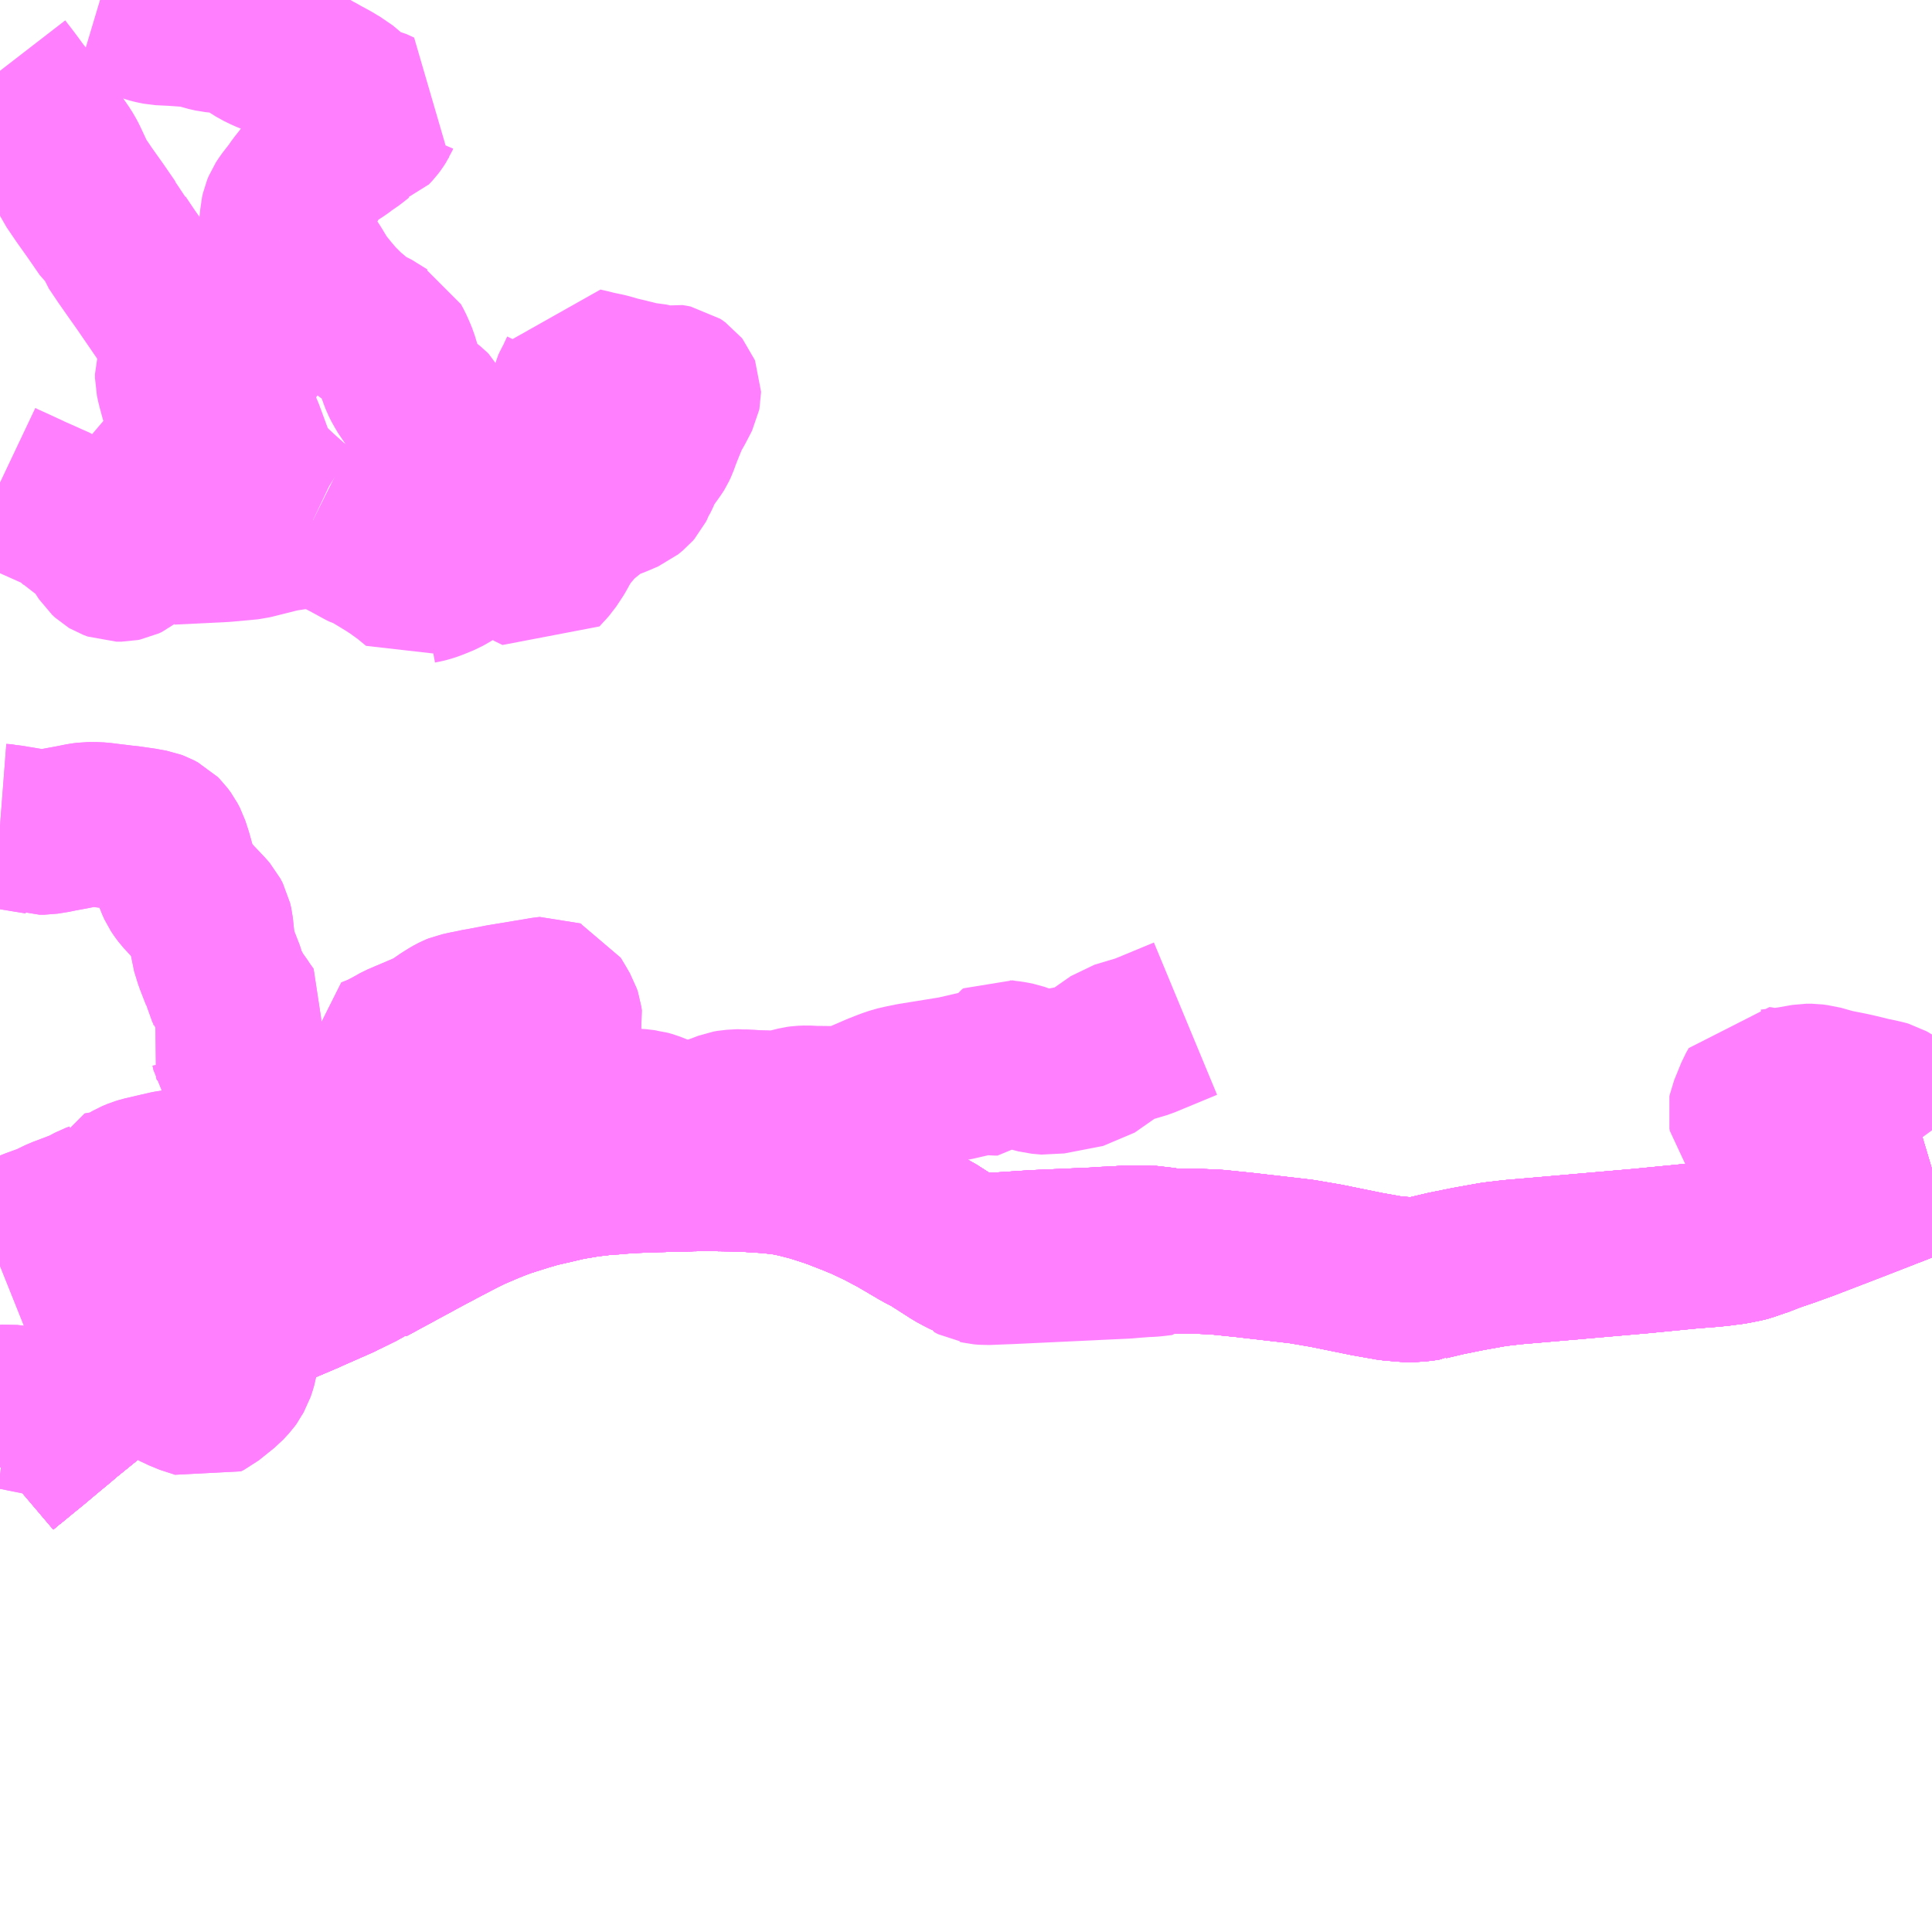 <?xml version="1.0" encoding="UTF-8"?>
<svg  xmlns="http://www.w3.org/2000/svg" xmlns:xlink="http://www.w3.org/1999/xlink" xmlns:go="http://purl.org/svgmap/profile" property="N07_001,N07_002,N07_003,N07_004,N07_005,N07_006,N07_007" viewBox="13623.047 -3489.258 8.789 8.789" go:dataArea="13623.046875 -3489.2578125 8.7890625 8.7890625" >
<globalCoordinateSystem srsName="http://purl.org/crs/84" transform="matrix(100.0,0.0,0.0,-100.0,0.0,0.0)" />
<defs>
 <g id="p0" >
  <circle cx="0.0" cy="0.0" r="3" stroke="green" stroke-width="0.75" vector-effect="non-scaling-stroke" />
 </g>
</defs>
<g fill="none" fill-rule="evenodd" stroke="#FF00FF" stroke-width="0.75" opacity="0.5" vector-effect="non-scaling-stroke" stroke-linejoin="bevel" >
<path content="1,三重交通（株）,上野～名古屋,9.0,10.0,10.0," xlink:title="1" d="M13631.836,-3483.939L13631.836,-3483.939L13631.826,-3483.936L13631.813,-3483.932L13631.748,-3483.906L13631.697,-3483.886L13631.657,-3483.87L13631.627,-3483.859L13631.618,-3483.855L13631.474,-3483.799L13631.258,-3483.716L13631.222,-3483.703L13631.175,-3483.686L13631.122,-3483.668L13631.097,-3483.659L13631.046,-3483.639L13631.038,-3483.637L13630.995,-3483.622L13630.98,-3483.618L13630.945,-3483.611L13630.929,-3483.608L13630.869,-3483.6L13630.83,-3483.596L13630.777,-3483.592L13630.745,-3483.589L13630.739,-3483.589L13630.514,-3483.567L13630.319,-3483.55L13630.078,-3483.529L13629.926,-3483.516L13629.842,-3483.506L13629.725,-3483.485L13629.626,-3483.465L13629.541,-3483.445L13629.539,-3483.444L13629.505,-3483.439L13629.474,-3483.437L13629.457,-3483.436L13629.432,-3483.438L13629.373,-3483.443L13629.266,-3483.462L13629.079,-3483.5L13628.968,-3483.519L13628.908,-3483.526L13628.708,-3483.549L13628.581,-3483.562L13628.491,-3483.566L13628.449,-3483.566L13628.345,-3483.566L13628.324,-3483.575L13628.307,-3483.579L13628.294,-3483.579L13628.241,-3483.58L13628.164,-3483.58L13628.121,-3483.577L13628.073,-3483.575L13628.043,-3483.573L13628.029,-3483.572L13627.754,-3483.56L13627.603,-3483.55L13627.547,-3483.547L13627.524,-3483.546L13627.511,-3483.546L13627.495,-3483.546L13627.468,-3483.541L13627.448,-3483.547L13627.426,-3483.558L13627.393,-3483.576L13627.381,-3483.584L13627.287,-3483.644L13627.257,-3483.659L13627.232,-3483.673L13627.135,-3483.73L13627.058,-3483.771L13626.984,-3483.806L13626.955,-3483.818L13626.926,-3483.83L13626.882,-3483.847L13626.862,-3483.855L13626.823,-3483.869L13626.745,-3483.894L13626.671,-3483.913L13626.616,-3483.924L13626.54,-3483.932L13626.489,-3483.935L13626.433,-3483.939L13626.326,-3483.941L13626.234,-3483.942L13626.209,-3483.941L13626.196,-3483.941L13626.174,-3483.94L13626.129,-3483.939L13626.112,-3483.939L13626.053,-3483.937L13626.045,-3483.937L13625.933,-3483.933L13625.87,-3483.929L13625.856,-3483.928L13625.825,-3483.925L13625.812,-3483.925L13625.794,-3483.924L13625.751,-3483.918L13625.721,-3483.916L13625.692,-3483.91L13625.631,-3483.9L13625.55,-3483.881L13625.545,-3483.88L13625.489,-3483.867L13625.431,-3483.85L13625.339,-3483.821L13625.294,-3483.804L13625.25,-3483.786L13625.187,-3483.759L13625.142,-3483.737L13625.033,-3483.68L13625.024,-3483.675L13624.993,-3483.659L13624.718,-3483.51L13624.712,-3483.512L13624.684,-3483.495L13624.605,-3483.456L13624.6,-3483.453L13624.541,-3483.427L13624.466,-3483.394L13624.428,-3483.377L13624.317,-3483.33L13624.159,-3483.262L13624.1,-3483.237L13623.981,-3483.188L13623.866,-3483.142L13623.835,-3483.129L13623.757,-3483.095L13623.682,-3483.06L13623.661,-3483.05L13623.583,-3483.011L13623.562,-3482.999L13623.535,-3482.983L13623.491,-3482.951L13623.444,-3482.914L13623.426,-3482.899L13623.336,-3482.826L13623.307,-3482.801L13623.255,-3482.758L13623.186,-3482.7L13623.149,-3482.67L13623.087,-3482.619L13623.08,-3482.614L13623.047,-3482.586"/>
<path content="1,三重交通（株）,伊賀・四日市～横浜・品川,1.0,1.0,1.0," xlink:title="1" d="M13631.836,-3483.939L13631.836,-3483.939L13631.826,-3483.936L13631.813,-3483.932L13631.748,-3483.906L13631.697,-3483.886L13631.657,-3483.87L13631.627,-3483.859L13631.618,-3483.855L13631.474,-3483.799L13631.258,-3483.716L13631.222,-3483.703L13631.175,-3483.686L13631.122,-3483.668L13631.097,-3483.659L13631.046,-3483.639L13631.038,-3483.637L13630.995,-3483.622L13630.98,-3483.618L13630.945,-3483.611L13630.929,-3483.608L13630.869,-3483.6L13630.83,-3483.596L13630.777,-3483.592L13630.745,-3483.589L13630.739,-3483.589L13630.514,-3483.567L13630.319,-3483.55L13630.078,-3483.529L13629.926,-3483.516L13629.842,-3483.506L13629.725,-3483.485L13629.626,-3483.465L13629.541,-3483.445L13629.539,-3483.444L13629.505,-3483.439L13629.474,-3483.437L13629.457,-3483.436L13629.432,-3483.438L13629.373,-3483.443L13629.266,-3483.462L13629.079,-3483.5L13628.968,-3483.519L13628.908,-3483.526L13628.708,-3483.549L13628.581,-3483.562L13628.491,-3483.566L13628.449,-3483.566L13628.345,-3483.566L13628.324,-3483.575L13628.307,-3483.579L13628.294,-3483.579L13628.241,-3483.58L13628.164,-3483.58L13628.121,-3483.577L13628.073,-3483.575L13628.043,-3483.573L13628.029,-3483.572L13627.754,-3483.56L13627.603,-3483.55L13627.547,-3483.547L13627.524,-3483.546L13627.511,-3483.546L13627.495,-3483.546L13627.468,-3483.541L13627.448,-3483.547L13627.426,-3483.558L13627.393,-3483.576L13627.381,-3483.584L13627.287,-3483.644L13627.257,-3483.659L13627.232,-3483.673L13627.135,-3483.73L13627.058,-3483.771L13626.984,-3483.806L13626.955,-3483.818L13626.926,-3483.83L13626.882,-3483.847L13626.862,-3483.855L13626.823,-3483.869L13626.745,-3483.894L13626.671,-3483.913L13626.616,-3483.924L13626.54,-3483.932L13626.489,-3483.935L13626.433,-3483.939L13626.326,-3483.941L13626.234,-3483.942L13626.209,-3483.941L13626.196,-3483.941L13626.174,-3483.94L13626.129,-3483.939L13626.112,-3483.939L13626.053,-3483.937L13626.045,-3483.937L13625.933,-3483.933L13625.87,-3483.929L13625.856,-3483.928L13625.825,-3483.925L13625.812,-3483.925L13625.794,-3483.924L13625.751,-3483.918L13625.721,-3483.916L13625.692,-3483.91L13625.631,-3483.9L13625.55,-3483.881L13625.545,-3483.88L13625.489,-3483.867L13625.431,-3483.85L13625.339,-3483.821L13625.294,-3483.804L13625.25,-3483.786L13625.187,-3483.759L13625.142,-3483.737L13625.033,-3483.68L13625.024,-3483.675L13624.993,-3483.659L13624.718,-3483.51L13624.712,-3483.512L13624.684,-3483.495L13624.605,-3483.456L13624.6,-3483.453L13624.541,-3483.427L13624.466,-3483.394L13624.428,-3483.377L13624.317,-3483.33L13624.159,-3483.262L13624.1,-3483.237L13623.981,-3483.188L13623.866,-3483.142L13623.835,-3483.129L13623.757,-3483.095L13623.682,-3483.06L13623.661,-3483.05L13623.583,-3483.011L13623.562,-3482.999L13623.535,-3482.983L13623.491,-3482.951L13623.444,-3482.914L13623.426,-3482.899L13623.336,-3482.826L13623.307,-3482.801L13623.255,-3482.758L13623.186,-3482.7L13623.149,-3482.67L13623.087,-3482.619L13623.08,-3482.614L13623.047,-3482.586"/>
<path content="1,京成バス（株）,奈良～上野・東京ディズニーリゾート,0.5,0.5,0.5," xlink:title="1" d="M13623.047,-3482.586L13623.08,-3482.614L13623.087,-3482.619L13623.149,-3482.67L13623.186,-3482.7L13623.255,-3482.758L13623.307,-3482.801L13623.336,-3482.826L13623.426,-3482.899L13623.444,-3482.914L13623.491,-3482.951L13623.535,-3482.983L13623.562,-3482.999L13623.583,-3483.011L13623.661,-3483.05L13623.682,-3483.06L13623.757,-3483.095L13623.835,-3483.129L13623.866,-3483.142L13623.981,-3483.188L13624.1,-3483.237L13624.159,-3483.262L13624.317,-3483.33L13624.428,-3483.377L13624.466,-3483.394L13624.541,-3483.427L13624.6,-3483.453L13624.605,-3483.456L13624.684,-3483.495L13624.712,-3483.512L13624.718,-3483.51L13624.993,-3483.659L13625.012,-3483.724L13625.142,-3483.737L13625.187,-3483.759L13625.25,-3483.786L13625.294,-3483.804L13625.339,-3483.821L13625.431,-3483.85L13625.489,-3483.867L13625.545,-3483.88L13625.55,-3483.881L13625.631,-3483.9L13625.692,-3483.91L13625.721,-3483.916L13625.751,-3483.918L13625.794,-3483.924L13625.812,-3483.925L13625.825,-3483.925L13625.856,-3483.928L13625.87,-3483.929L13625.933,-3483.933L13626.045,-3483.937L13626.053,-3483.937L13626.112,-3483.939L13626.129,-3483.939L13626.174,-3483.94L13626.196,-3483.941L13626.209,-3483.941L13626.234,-3483.942L13626.326,-3483.941L13626.433,-3483.939L13626.489,-3483.935L13626.54,-3483.932L13626.616,-3483.924L13626.671,-3483.913L13626.745,-3483.894L13626.823,-3483.869L13626.862,-3483.855L13626.882,-3483.847L13626.926,-3483.83L13626.955,-3483.818L13626.984,-3483.806L13627.058,-3483.771L13627.135,-3483.73L13627.232,-3483.673L13627.257,-3483.659L13627.287,-3483.644L13627.381,-3483.584L13627.393,-3483.576L13627.426,-3483.558L13627.448,-3483.547L13627.468,-3483.541L13627.495,-3483.546L13627.511,-3483.546L13627.524,-3483.546L13627.547,-3483.547L13627.603,-3483.55L13627.754,-3483.56L13628.029,-3483.572L13628.043,-3483.573L13628.073,-3483.575L13628.121,-3483.577L13628.164,-3483.58L13628.241,-3483.58L13628.294,-3483.579L13628.307,-3483.579L13628.324,-3483.575L13628.345,-3483.566L13628.449,-3483.566L13628.491,-3483.566L13628.581,-3483.562L13628.708,-3483.549L13628.908,-3483.526L13628.968,-3483.519L13629.079,-3483.5L13629.266,-3483.462L13629.373,-3483.443L13629.432,-3483.438L13629.457,-3483.436L13629.474,-3483.437L13629.505,-3483.439L13629.539,-3483.444L13629.541,-3483.445L13629.626,-3483.465L13629.725,-3483.485L13629.842,-3483.506L13629.926,-3483.516L13630.078,-3483.529L13630.319,-3483.55L13630.514,-3483.567L13630.739,-3483.589L13630.745,-3483.589L13630.777,-3483.592L13630.83,-3483.596L13630.869,-3483.6L13630.929,-3483.608L13630.945,-3483.611L13630.98,-3483.618L13630.995,-3483.622L13631.038,-3483.637L13631.046,-3483.639L13631.097,-3483.659L13631.122,-3483.668L13631.175,-3483.686L13631.222,-3483.703L13631.258,-3483.716L13631.474,-3483.799L13631.618,-3483.855L13631.627,-3483.859L13631.657,-3483.87L13631.697,-3483.886L13631.748,-3483.906L13631.813,-3483.932L13631.826,-3483.936L13631.836,-3483.939L13631.836,-3483.939"/>
<path content="1,名鉄バス（株）,名古屋～奈良,4.0,4.0,4.0," xlink:title="1" d="M13623.047,-3482.586L13623.08,-3482.614L13623.087,-3482.619L13623.149,-3482.67L13623.186,-3482.7L13623.255,-3482.758L13623.307,-3482.801L13623.336,-3482.826L13623.426,-3482.899L13623.444,-3482.914L13623.491,-3482.951L13623.535,-3482.983L13623.562,-3482.999L13623.583,-3483.011L13623.661,-3483.05L13623.682,-3483.06L13623.757,-3483.095L13623.835,-3483.129L13623.866,-3483.142L13623.981,-3483.188L13624.1,-3483.237L13624.159,-3483.262L13624.317,-3483.33L13624.428,-3483.377L13624.466,-3483.394L13624.541,-3483.427L13624.6,-3483.453L13624.605,-3483.456L13624.684,-3483.495L13624.712,-3483.512L13624.718,-3483.51L13624.993,-3483.659L13625.024,-3483.675L13625.033,-3483.68L13625.142,-3483.737L13625.187,-3483.759L13625.25,-3483.786L13625.294,-3483.804L13625.339,-3483.821L13625.431,-3483.85L13625.489,-3483.867L13625.545,-3483.88L13625.55,-3483.881L13625.631,-3483.9L13625.692,-3483.91L13625.721,-3483.916L13625.751,-3483.918L13625.794,-3483.924L13625.812,-3483.925L13625.825,-3483.925L13625.856,-3483.928L13625.87,-3483.929L13625.933,-3483.933L13626.045,-3483.937L13626.053,-3483.937L13626.112,-3483.939L13626.129,-3483.939L13626.174,-3483.94L13626.196,-3483.941L13626.209,-3483.941L13626.234,-3483.942L13626.326,-3483.941L13626.433,-3483.939L13626.489,-3483.935L13626.54,-3483.932L13626.616,-3483.924L13626.671,-3483.913L13626.745,-3483.894L13626.823,-3483.869L13626.862,-3483.855L13626.882,-3483.847L13626.926,-3483.83L13626.955,-3483.818L13626.984,-3483.806L13627.058,-3483.771L13627.135,-3483.73L13627.232,-3483.673L13627.257,-3483.659L13627.287,-3483.644L13627.381,-3483.584L13627.393,-3483.576L13627.426,-3483.558L13627.448,-3483.547L13627.468,-3483.541L13627.495,-3483.546L13627.511,-3483.546L13627.524,-3483.546L13627.547,-3483.547L13627.603,-3483.55L13627.754,-3483.56L13628.029,-3483.572L13628.043,-3483.573L13628.073,-3483.575L13628.121,-3483.577L13628.164,-3483.58L13628.241,-3483.58L13628.294,-3483.579L13628.307,-3483.579L13628.324,-3483.575L13628.345,-3483.566L13628.449,-3483.566L13628.491,-3483.566L13628.581,-3483.562L13628.708,-3483.549L13628.908,-3483.526L13628.968,-3483.519L13629.079,-3483.5L13629.266,-3483.462L13629.373,-3483.443L13629.432,-3483.438L13629.457,-3483.436L13629.474,-3483.437L13629.505,-3483.439L13629.539,-3483.444L13629.541,-3483.445L13629.626,-3483.465L13629.725,-3483.485L13629.842,-3483.506L13629.926,-3483.516L13630.078,-3483.529L13630.319,-3483.55L13630.514,-3483.567L13630.739,-3483.589L13630.745,-3483.589L13630.777,-3483.592L13630.83,-3483.596L13630.869,-3483.6L13630.929,-3483.608L13630.945,-3483.611L13630.98,-3483.618L13630.995,-3483.622L13631.038,-3483.637L13631.046,-3483.639L13631.097,-3483.659L13631.122,-3483.668L13631.175,-3483.686L13631.222,-3483.703L13631.258,-3483.716L13631.474,-3483.799L13631.618,-3483.855L13631.627,-3483.859L13631.657,-3483.87L13631.697,-3483.886L13631.748,-3483.906L13631.813,-3483.932L13631.826,-3483.936L13631.836,-3483.939L13631.836,-3483.939"/>
<path content="1,奈良交通（株）,やまと号　五條-新宿線,1.0,1.0,1.0," xlink:title="1" d="M13623.047,-3482.586L13623.08,-3482.614L13623.087,-3482.619L13623.149,-3482.67L13623.186,-3482.7L13623.255,-3482.758L13623.307,-3482.801L13623.336,-3482.826L13623.426,-3482.899L13623.444,-3482.914L13623.491,-3482.951L13623.535,-3482.983L13623.562,-3482.999L13623.583,-3483.011L13623.661,-3483.05L13623.682,-3483.06L13623.757,-3483.095L13623.835,-3483.129L13623.866,-3483.142L13623.981,-3483.188L13624.1,-3483.237L13624.159,-3483.262L13624.317,-3483.33L13624.428,-3483.377L13624.466,-3483.394L13624.541,-3483.427L13624.6,-3483.453L13624.605,-3483.456L13624.684,-3483.495L13624.712,-3483.512L13624.718,-3483.51L13624.993,-3483.659L13625.024,-3483.675L13625.033,-3483.68L13625.142,-3483.737L13625.187,-3483.759L13625.25,-3483.786L13625.294,-3483.804L13625.339,-3483.821L13625.431,-3483.85L13625.489,-3483.867L13625.545,-3483.88L13625.55,-3483.881L13625.631,-3483.9L13625.692,-3483.91L13625.721,-3483.916L13625.751,-3483.918L13625.794,-3483.924L13625.812,-3483.925L13625.825,-3483.925L13625.856,-3483.928L13625.87,-3483.929L13625.933,-3483.933L13626.045,-3483.937L13626.053,-3483.937L13626.112,-3483.939L13626.129,-3483.939L13626.174,-3483.94L13626.196,-3483.941L13626.209,-3483.941L13626.234,-3483.942L13626.326,-3483.941L13626.433,-3483.939L13626.489,-3483.935L13626.54,-3483.932L13626.616,-3483.924L13626.671,-3483.913L13626.745,-3483.894L13626.823,-3483.869L13626.862,-3483.855L13626.882,-3483.847L13626.926,-3483.83L13626.955,-3483.818L13626.984,-3483.806L13627.058,-3483.771L13627.135,-3483.73L13627.232,-3483.673L13627.257,-3483.659L13627.287,-3483.644L13627.381,-3483.584L13627.393,-3483.576L13627.426,-3483.558L13627.448,-3483.547L13627.468,-3483.541L13627.495,-3483.546L13627.511,-3483.546L13627.524,-3483.546L13627.547,-3483.547L13627.603,-3483.55L13627.754,-3483.56L13628.029,-3483.572L13628.043,-3483.573L13628.073,-3483.575L13628.121,-3483.577L13628.164,-3483.58L13628.241,-3483.58L13628.294,-3483.579L13628.307,-3483.579L13628.324,-3483.575L13628.345,-3483.566L13628.449,-3483.566L13628.491,-3483.566L13628.581,-3483.562L13628.708,-3483.549L13628.908,-3483.526L13628.968,-3483.519L13629.079,-3483.5L13629.266,-3483.462L13629.373,-3483.443L13629.432,-3483.438L13629.457,-3483.436L13629.474,-3483.437L13629.505,-3483.439L13629.539,-3483.444L13629.541,-3483.445L13629.626,-3483.465L13629.725,-3483.485L13629.842,-3483.506L13629.926,-3483.516L13630.078,-3483.529L13630.319,-3483.55L13630.514,-3483.567L13630.739,-3483.589L13630.745,-3483.589L13630.777,-3483.592L13630.83,-3483.596L13630.869,-3483.6L13630.929,-3483.608L13630.945,-3483.611L13630.98,-3483.618L13630.995,-3483.622L13631.038,-3483.637L13631.046,-3483.639L13631.097,-3483.659L13631.122,-3483.668L13631.175,-3483.686L13631.222,-3483.703L13631.258,-3483.716L13631.474,-3483.799L13631.618,-3483.855L13631.627,-3483.859L13631.657,-3483.87L13631.697,-3483.886L13631.748,-3483.906L13631.813,-3483.932L13631.826,-3483.936L13631.836,-3483.939L13631.836,-3483.939"/>
<path content="1,奈良交通（株）,やまと号　奈良-新宿線,1.0,1.0,1.0," xlink:title="1" d="M13623.047,-3482.586L13623.08,-3482.614L13623.087,-3482.619L13623.149,-3482.67L13623.186,-3482.7L13623.255,-3482.758L13623.307,-3482.801L13623.336,-3482.826L13623.426,-3482.899L13623.444,-3482.914L13623.491,-3482.951L13623.535,-3482.983L13623.562,-3482.999L13623.583,-3483.011L13623.661,-3483.05L13623.682,-3483.06L13623.757,-3483.095L13623.835,-3483.129L13623.866,-3483.142L13623.981,-3483.188L13624.1,-3483.237L13624.159,-3483.262L13624.317,-3483.33L13624.428,-3483.377L13624.466,-3483.394L13624.541,-3483.427L13624.6,-3483.453L13624.605,-3483.456L13624.684,-3483.495L13624.712,-3483.512L13624.718,-3483.51L13624.993,-3483.659L13625.024,-3483.675L13625.033,-3483.68L13625.142,-3483.737L13625.187,-3483.759L13625.25,-3483.786L13625.294,-3483.804L13625.339,-3483.821L13625.431,-3483.85L13625.489,-3483.867L13625.545,-3483.88L13625.55,-3483.881L13625.631,-3483.9L13625.692,-3483.91L13625.721,-3483.916L13625.751,-3483.918L13625.794,-3483.924L13625.812,-3483.925L13625.825,-3483.925L13625.856,-3483.928L13625.87,-3483.929L13625.933,-3483.933L13626.045,-3483.937L13626.053,-3483.937L13626.112,-3483.939L13626.129,-3483.939L13626.174,-3483.94L13626.196,-3483.941L13626.209,-3483.941L13626.234,-3483.942L13626.326,-3483.941L13626.433,-3483.939L13626.489,-3483.935L13626.54,-3483.932L13626.616,-3483.924L13626.671,-3483.913L13626.745,-3483.894L13626.823,-3483.869L13626.862,-3483.855L13626.882,-3483.847L13626.926,-3483.83L13626.955,-3483.818L13626.984,-3483.806L13627.058,-3483.771L13627.135,-3483.73L13627.232,-3483.673L13627.257,-3483.659L13627.287,-3483.644L13627.381,-3483.584L13627.393,-3483.576L13627.426,-3483.558L13627.448,-3483.547L13627.468,-3483.541L13627.495,-3483.546L13627.511,-3483.546L13627.524,-3483.546L13627.547,-3483.547L13627.603,-3483.55L13627.754,-3483.56L13628.029,-3483.572L13628.043,-3483.573L13628.073,-3483.575L13628.121,-3483.577L13628.164,-3483.58L13628.241,-3483.58L13628.294,-3483.579L13628.307,-3483.579L13628.324,-3483.575L13628.345,-3483.566L13628.449,-3483.566L13628.491,-3483.566L13628.581,-3483.562L13628.708,-3483.549L13628.908,-3483.526L13628.968,-3483.519L13629.079,-3483.5L13629.266,-3483.462L13629.373,-3483.443L13629.432,-3483.438L13629.457,-3483.436L13629.474,-3483.437L13629.505,-3483.439L13629.539,-3483.444L13629.541,-3483.445L13629.626,-3483.465L13629.725,-3483.485L13629.842,-3483.506L13629.926,-3483.516L13630.078,-3483.529L13630.319,-3483.55L13630.514,-3483.567L13630.739,-3483.589L13630.745,-3483.589L13630.777,-3483.592L13630.83,-3483.596L13630.869,-3483.6L13630.929,-3483.608L13630.945,-3483.611L13630.98,-3483.618L13630.995,-3483.622L13631.038,-3483.637L13631.046,-3483.639L13631.097,-3483.659L13631.122,-3483.668L13631.175,-3483.686L13631.222,-3483.703L13631.258,-3483.716L13631.474,-3483.799L13631.618,-3483.855L13631.627,-3483.859L13631.657,-3483.87L13631.697,-3483.886L13631.748,-3483.906L13631.813,-3483.932L13631.826,-3483.936L13631.836,-3483.939L13631.836,-3483.939"/>
<path content="1,奈良交通（株）,やまと号　奈良-東京ディズニーリゾート・横浜線,1.0,1.0,1.0," xlink:title="1" d="M13623.047,-3482.586L13623.08,-3482.614L13623.087,-3482.619L13623.149,-3482.67L13623.186,-3482.7L13623.255,-3482.758L13623.307,-3482.801L13623.336,-3482.826L13623.426,-3482.899L13623.444,-3482.914L13623.491,-3482.951L13623.535,-3482.983L13623.562,-3482.999L13623.583,-3483.011L13623.661,-3483.05L13623.682,-3483.06L13623.757,-3483.095L13623.835,-3483.129L13623.866,-3483.142L13623.981,-3483.188L13624.1,-3483.237L13624.159,-3483.262L13624.317,-3483.33L13624.428,-3483.377L13624.466,-3483.394L13624.541,-3483.427L13624.6,-3483.453L13624.605,-3483.456L13624.684,-3483.495L13624.712,-3483.512L13624.718,-3483.51L13624.993,-3483.659L13625.024,-3483.675L13625.033,-3483.68L13625.142,-3483.737L13625.187,-3483.759L13625.25,-3483.786L13625.294,-3483.804L13625.339,-3483.821L13625.431,-3483.85L13625.489,-3483.867L13625.545,-3483.88L13625.55,-3483.881L13625.631,-3483.9L13625.692,-3483.91L13625.721,-3483.916L13625.751,-3483.918L13625.794,-3483.924L13625.812,-3483.925L13625.825,-3483.925L13625.856,-3483.928L13625.87,-3483.929L13625.933,-3483.933L13626.045,-3483.937L13626.053,-3483.937L13626.112,-3483.939L13626.129,-3483.939L13626.174,-3483.94L13626.196,-3483.941L13626.209,-3483.941L13626.234,-3483.942L13626.326,-3483.941L13626.433,-3483.939L13626.489,-3483.935L13626.54,-3483.932L13626.616,-3483.924L13626.671,-3483.913L13626.745,-3483.894L13626.823,-3483.869L13626.862,-3483.855L13626.882,-3483.847L13626.926,-3483.83L13626.955,-3483.818L13626.984,-3483.806L13627.058,-3483.771L13627.135,-3483.73L13627.232,-3483.673L13627.257,-3483.659L13627.287,-3483.644L13627.381,-3483.584L13627.393,-3483.576L13627.426,-3483.558L13627.448,-3483.547L13627.468,-3483.541L13627.495,-3483.546L13627.511,-3483.546L13627.524,-3483.546L13627.547,-3483.547L13627.603,-3483.55L13627.754,-3483.56L13628.029,-3483.572L13628.043,-3483.573L13628.073,-3483.575L13628.121,-3483.577L13628.164,-3483.58L13628.241,-3483.58L13628.294,-3483.579L13628.307,-3483.579L13628.324,-3483.575L13628.345,-3483.566L13628.449,-3483.566L13628.491,-3483.566L13628.581,-3483.562L13628.708,-3483.549L13628.908,-3483.526L13628.968,-3483.519L13629.079,-3483.5L13629.266,-3483.462L13629.373,-3483.443L13629.432,-3483.438L13629.457,-3483.436L13629.474,-3483.437L13629.505,-3483.439L13629.539,-3483.444L13629.541,-3483.445L13629.626,-3483.465L13629.725,-3483.485L13629.842,-3483.506L13629.926,-3483.516L13630.078,-3483.529L13630.319,-3483.55L13630.514,-3483.567L13630.739,-3483.589L13630.745,-3483.589L13630.777,-3483.592L13630.83,-3483.596L13630.869,-3483.6L13630.929,-3483.608L13630.945,-3483.611L13630.98,-3483.618L13630.995,-3483.622L13631.038,-3483.637L13631.046,-3483.639L13631.097,-3483.659L13631.122,-3483.668L13631.175,-3483.686L13631.222,-3483.703L13631.258,-3483.716L13631.474,-3483.799L13631.618,-3483.855L13631.627,-3483.859L13631.657,-3483.87L13631.697,-3483.886L13631.748,-3483.906L13631.813,-3483.932L13631.826,-3483.936L13631.836,-3483.939L13631.836,-3483.939"/>
<path content="1,日本中央バス（株）,シルクライナー,5.0,5.0,5.0," xlink:title="1" d="M13631.836,-3483.939L13631.836,-3483.939L13631.826,-3483.936L13631.813,-3483.932L13631.748,-3483.906L13631.697,-3483.886L13631.657,-3483.87L13631.627,-3483.859L13631.618,-3483.855L13631.474,-3483.799L13631.258,-3483.716L13631.222,-3483.703L13631.175,-3483.686L13631.122,-3483.668L13631.097,-3483.659L13631.046,-3483.639L13631.038,-3483.637L13630.995,-3483.622L13630.98,-3483.618L13630.945,-3483.611L13630.929,-3483.608L13630.869,-3483.6L13630.83,-3483.596L13630.777,-3483.592L13630.745,-3483.589L13630.739,-3483.589L13630.514,-3483.567L13630.319,-3483.55L13630.078,-3483.529L13629.926,-3483.516L13629.842,-3483.506L13629.725,-3483.485L13629.626,-3483.465L13629.541,-3483.445L13629.539,-3483.444L13629.505,-3483.439L13629.474,-3483.437L13629.457,-3483.436L13629.432,-3483.438L13629.373,-3483.443L13629.266,-3483.462L13629.079,-3483.5L13628.968,-3483.519L13628.908,-3483.526L13628.708,-3483.549L13628.581,-3483.562L13628.491,-3483.566L13628.449,-3483.566L13628.345,-3483.566L13628.324,-3483.575L13628.307,-3483.579L13628.294,-3483.579L13628.241,-3483.58L13628.164,-3483.58L13628.121,-3483.577L13628.073,-3483.575L13628.043,-3483.573L13628.029,-3483.572L13627.754,-3483.56L13627.603,-3483.55L13627.547,-3483.547L13627.524,-3483.546L13627.511,-3483.546L13627.495,-3483.546L13627.468,-3483.541L13627.448,-3483.547L13627.426,-3483.558L13627.393,-3483.576L13627.381,-3483.584L13627.287,-3483.644L13627.257,-3483.659L13627.232,-3483.673L13627.135,-3483.73L13627.058,-3483.771L13626.984,-3483.806L13626.955,-3483.818L13626.926,-3483.83L13626.882,-3483.847L13626.862,-3483.855L13626.823,-3483.869L13626.745,-3483.894L13626.671,-3483.913L13626.616,-3483.924L13626.54,-3483.932L13626.489,-3483.935L13626.433,-3483.939L13626.326,-3483.941L13626.234,-3483.942L13626.209,-3483.941L13626.196,-3483.941L13626.174,-3483.94L13626.129,-3483.939L13626.112,-3483.939L13626.053,-3483.937L13626.045,-3483.937L13625.933,-3483.933L13625.87,-3483.929L13625.856,-3483.928L13625.825,-3483.925L13625.812,-3483.925L13625.794,-3483.924L13625.751,-3483.918L13625.721,-3483.916L13625.692,-3483.91L13625.631,-3483.9L13625.55,-3483.881L13625.545,-3483.88L13625.489,-3483.867L13625.431,-3483.85L13625.339,-3483.821L13625.294,-3483.804L13625.25,-3483.786L13625.187,-3483.759L13625.142,-3483.737L13625.012,-3483.724L13624.993,-3483.659L13624.718,-3483.51L13624.712,-3483.512L13624.684,-3483.495L13624.605,-3483.456L13624.6,-3483.453L13624.541,-3483.427L13624.466,-3483.394L13624.428,-3483.377L13624.317,-3483.33L13624.159,-3483.262L13624.1,-3483.237L13623.981,-3483.188L13623.866,-3483.142L13623.835,-3483.129L13623.757,-3483.095L13623.682,-3483.06L13623.661,-3483.05L13623.583,-3483.011L13623.562,-3482.999L13623.535,-3482.983L13623.491,-3482.951L13623.444,-3482.914L13623.426,-3482.899L13623.336,-3482.826L13623.307,-3482.801L13623.255,-3482.758L13623.186,-3482.7L13623.149,-3482.67L13623.087,-3482.619L13623.08,-3482.614L13623.047,-3482.586"/>
<path content="1,関東バス（株）,やまと号,2.0,2.0,2.0," xlink:title="1" d="M13631.836,-3483.939L13631.836,-3483.939L13631.826,-3483.936L13631.813,-3483.932L13631.748,-3483.906L13631.697,-3483.886L13631.657,-3483.87L13631.627,-3483.859L13631.618,-3483.855L13631.474,-3483.799L13631.258,-3483.716L13631.222,-3483.703L13631.175,-3483.686L13631.122,-3483.668L13631.097,-3483.659L13631.046,-3483.639L13631.038,-3483.637L13630.995,-3483.622L13630.98,-3483.618L13630.945,-3483.611L13630.929,-3483.608L13630.869,-3483.6L13630.83,-3483.596L13630.777,-3483.592L13630.745,-3483.589L13630.739,-3483.589L13630.514,-3483.567L13630.319,-3483.55L13630.078,-3483.529L13629.926,-3483.516L13629.842,-3483.506L13629.725,-3483.485L13629.626,-3483.465L13629.541,-3483.445L13629.539,-3483.444L13629.505,-3483.439L13629.474,-3483.437L13629.457,-3483.436L13629.432,-3483.438L13629.373,-3483.443L13629.266,-3483.462L13629.079,-3483.5L13628.968,-3483.519L13628.908,-3483.526L13628.708,-3483.549L13628.581,-3483.562L13628.491,-3483.566L13628.449,-3483.566L13628.345,-3483.566L13628.335,-3483.557L13628.309,-3483.554L13628.302,-3483.553L13628.28,-3483.551L13628.255,-3483.55L13628.228,-3483.548L13628.201,-3483.546L13628.167,-3483.543L13628.124,-3483.541L13628.037,-3483.537L13628.019,-3483.536L13627.635,-3483.518L13627.607,-3483.517L13627.532,-3483.514L13627.51,-3483.516L13627.497,-3483.519L13627.49,-3483.52L13627.473,-3483.529L13627.468,-3483.541L13627.448,-3483.547L13627.426,-3483.558L13627.393,-3483.576L13627.381,-3483.584L13627.287,-3483.644L13627.257,-3483.659L13627.232,-3483.673L13627.135,-3483.73L13627.058,-3483.771L13626.984,-3483.806L13626.955,-3483.818L13626.926,-3483.83L13626.882,-3483.847L13626.862,-3483.855L13626.823,-3483.869L13626.745,-3483.894L13626.671,-3483.913L13626.616,-3483.924L13626.54,-3483.932L13626.489,-3483.935L13626.433,-3483.939L13626.326,-3483.941L13626.234,-3483.942L13626.209,-3483.941L13626.196,-3483.941L13626.174,-3483.94L13626.129,-3483.939L13626.112,-3483.939L13626.053,-3483.937L13626.045,-3483.937L13625.933,-3483.933L13625.87,-3483.929L13625.856,-3483.928L13625.825,-3483.925L13625.812,-3483.925L13625.794,-3483.924L13625.751,-3483.918L13625.721,-3483.916L13625.692,-3483.91L13625.631,-3483.9L13625.55,-3483.881L13625.545,-3483.88L13625.489,-3483.867L13625.431,-3483.85L13625.339,-3483.821L13625.294,-3483.804L13625.25,-3483.786L13625.187,-3483.759L13625.142,-3483.737L13625.033,-3483.68L13625.024,-3483.675L13624.993,-3483.659L13624.712,-3483.512L13624.684,-3483.495L13624.605,-3483.456L13624.6,-3483.453L13624.541,-3483.427L13624.466,-3483.394L13624.428,-3483.377L13624.317,-3483.33L13624.159,-3483.262L13624.1,-3483.237L13623.981,-3483.188L13623.866,-3483.142L13623.835,-3483.129L13623.757,-3483.095L13623.682,-3483.06L13623.661,-3483.05L13623.583,-3483.011L13623.562,-3482.999L13623.535,-3482.983L13623.491,-3482.951L13623.444,-3482.914L13623.426,-3482.899L13623.336,-3482.826L13623.307,-3482.801L13623.255,-3482.758L13623.186,-3482.7L13623.149,-3482.67L13623.087,-3482.619L13623.08,-3482.614L13623.047,-3482.586"/>
<path content="3,亀山市,加太福祉バス,4.5,4.5,4.5," xlink:title="3" d="M13631.836,-3484.116L13631.828,-3484.127L13631.822,-3484.135L13631.816,-3484.142L13631.803,-3484.149L13631.779,-3484.16L13631.735,-3484.183L13631.721,-3484.188L13631.677,-3484.209L13631.653,-3484.224L13631.632,-3484.237L13631.625,-3484.241L13631.618,-3484.243L13631.601,-3484.247L13631.554,-3484.257L13631.497,-3484.271L13631.466,-3484.278L13631.386,-3484.294L13631.347,-3484.305L13631.319,-3484.313L13631.31,-3484.314L13631.288,-3484.317L13631.265,-3484.317L13631.242,-3484.313L13631.197,-3484.305L13631.168,-3484.301L13631.103,-3484.293L13631.088,-3484.297L13631.064,-3484.303L13631.055,-3484.304L13631.043,-3484.283L13631.026,-3484.241L13631.01,-3484.202L13631.009,-3484.197L13631.01,-3484.192L13631.011,-3484.187L13631.015,-3484.182L13631.023,-3484.177L13631.066,-3484.151L13631.084,-3484.137L13631.09,-3484.131L13631.11,-3484.103L13631.135,-3484.052L13631.147,-3484.033L13631.161,-3484.008L13631.171,-3483.993L13631.18,-3483.987L13631.21,-3483.97L13631.228,-3483.956L13631.246,-3483.937L13631.254,-3483.923L13631.26,-3483.909L13631.249,-3483.906L13631.23,-3483.904L13631.21,-3483.904L13631.19,-3483.908L13631.168,-3483.907L13631.147,-3483.904L13631.113,-3483.897L13631.108,-3483.892L13631.105,-3483.888L13631.101,-3483.881L13631.095,-3483.853L13631.095,-3483.813L13631.097,-3483.798L13631.103,-3483.773L13631.117,-3483.742L13631.126,-3483.723L13631.128,-3483.715L13631.127,-3483.706L13631.117,-3483.698L13631.103,-3483.684"/>
<path content="3,伊賀市,柘植・西柘植線_01_on,4.5,4.5,0.0," xlink:title="3" d="M13623.047,-3482.853L13623.069,-3482.857L13623.083,-3482.858L13623.109,-3482.855L13623.13,-3482.851L13623.146,-3482.848L13623.149,-3482.847L13623.234,-3482.83L13623.236,-3482.829L13623.263,-3482.823L13623.282,-3482.819L13623.288,-3482.815L13623.307,-3482.801L13623.336,-3482.826L13623.426,-3482.899L13623.444,-3482.914L13623.491,-3482.951L13623.535,-3482.983L13623.562,-3482.999L13623.583,-3483.011L13623.661,-3483.05L13623.682,-3483.06L13623.7,-3483.04L13623.711,-3483.029L13623.717,-3483.025L13623.737,-3483.012L13623.759,-3482.998L13623.866,-3482.939L13623.877,-3482.935L13623.891,-3482.928L13623.959,-3482.906L13623.967,-3482.903L13623.975,-3482.9L13623.989,-3482.907L13624.06,-3482.964L13624.085,-3482.991L13624.093,-3483.002L13624.097,-3483.01L13624.104,-3483.022L13624.111,-3483.043L13624.116,-3483.06L13624.122,-3483.096L13624.122,-3483.168L13624.113,-3483.216L13624.062,-3483.328L13624.073,-3483.354L13624.112,-3483.387L13624.121,-3483.462L13624.118,-3483.526L13624.102,-3483.616L13624.081,-3483.67L13624.073,-3483.709L13624.072,-3483.716L13624.061,-3483.752L13624.038,-3483.833L13624.033,-3483.848"/>
<path content="3,伊賀市,柘植・西柘植線_01_on,4.5,4.5,0.0," xlink:title="3" d="M13624.033,-3483.848L13624.012,-3483.846L13623.982,-3483.838L13623.963,-3483.834L13623.947,-3483.831L13623.871,-3483.816L13623.83,-3483.802L13623.826,-3483.801L13623.788,-3483.782L13623.773,-3483.775L13623.74,-3483.758L13623.62,-3483.703L13623.593,-3483.69L13623.558,-3483.673L13623.547,-3483.668L13623.527,-3483.659L13623.466,-3483.635L13623.423,-3483.621L13623.36,-3483.604L13623.311,-3483.59L13623.261,-3483.575L13623.156,-3483.54L13623.082,-3483.513L13623.047,-3483.499M13623.047,-3483.584L13623.069,-3483.595L13623.117,-3483.62L13623.156,-3483.64L13623.201,-3483.659L13623.27,-3483.684L13623.326,-3483.711L13623.421,-3483.747L13623.453,-3483.763L13623.475,-3483.775L13623.489,-3483.78L13623.491,-3483.794L13623.492,-3483.805L13623.495,-3483.823L13623.548,-3483.832L13623.575,-3483.839L13623.593,-3483.845L13623.614,-3483.855L13623.657,-3483.88L13623.681,-3483.89L13623.701,-3483.896L13623.813,-3483.922L13623.875,-3483.932L13623.934,-3483.943L13623.978,-3483.949L13624.01,-3483.953L13624.059,-3483.961L13624.092,-3483.967L13624.132,-3483.974L13624.144,-3483.975L13624.157,-3483.978L13624.186,-3483.986L13624.217,-3483.99L13624.259,-3483.994L13624.275,-3483.997L13624.282,-3483.998L13624.298,-3483.999L13624.308,-3484.001L13624.34,-3484.007L13624.355,-3484.01L13624.395,-3484.018L13624.421,-3484.023"/>
<path content="3,伊賀市,柘植・西柘植線_01_on,4.5,4.5,0.0," xlink:title="3" d="M13624.439,-3483.919L13624.412,-3483.919L13624.388,-3483.916L13624.372,-3483.912L13624.334,-3483.905L13624.29,-3483.896L13624.221,-3483.884L13624.161,-3483.872L13624.129,-3483.866L13624.033,-3483.848"/>
<path content="3,伊賀市,柘植・西柘植線_01_on,4.5,4.5,0.0," xlink:title="3" d="M13624.439,-3483.919L13624.466,-3483.899L13624.502,-3483.873L13624.532,-3483.854L13624.559,-3483.837L13624.582,-3483.825L13624.599,-3483.819L13624.65,-3483.807L13624.673,-3483.802L13624.694,-3483.8L13624.712,-3483.799L13624.773,-3483.798L13624.804,-3483.798L13624.818,-3483.798L13624.865,-3483.802L13624.92,-3483.811L13624.915,-3483.828L13624.902,-3483.861L13624.896,-3483.875L13624.881,-3483.9L13624.848,-3483.94L13624.835,-3483.961L13624.825,-3483.978L13624.824,-3483.985L13624.822,-3483.989L13624.819,-3484.003L13624.817,-3484.025L13624.814,-3484.048L13624.808,-3484.088L13624.806,-3484.107L13624.801,-3484.144"/>
<path content="3,伊賀市,柘植・西柘植線_01_on,4.5,4.5,0.0," xlink:title="3" d="M13624.421,-3484.023L13624.422,-3484.016L13624.426,-3484.011L13624.442,-3483.973L13624.448,-3483.945L13624.447,-3483.936L13624.439,-3483.919"/>
<path content="3,伊賀市,柘植・西柘植線_01_on,4.5,4.5,0.0," xlink:title="3" d="M13624.421,-3484.023L13624.42,-3484.027L13624.424,-3484.077"/>
<path content="3,伊賀市,柘植・西柘植線_01_on,4.5,4.5,0.0," xlink:title="3" d="M13624.424,-3484.077L13624.417,-3484.081L13624.397,-3484.085L13624.355,-3484.1L13624.315,-3484.117L13624.279,-3484.135L13624.264,-3484.142L13624.254,-3484.149L13624.244,-3484.155L13624.217,-3484.17L13624.204,-3484.178L13624.19,-3484.197L13624.196,-3484.231L13624.2,-3484.24L13624.214,-3484.256L13624.215,-3484.269L13624.206,-3484.304L13624.198,-3484.327L13624.188,-3484.353L13624.167,-3484.385L13624.145,-3484.419L13624.124,-3484.449L13624.112,-3484.468L13624.108,-3484.487L13624.103,-3484.499L13624.112,-3484.522L13624.116,-3484.542L13624.12,-3484.551L13624.148,-3484.584L13624.154,-3484.593L13624.156,-3484.596L13624.165,-3484.619L13624.166,-3484.623L13624.169,-3484.632L13624.146,-3484.664L13624.142,-3484.671L13624.112,-3484.713L13624.103,-3484.728L13624.068,-3484.791L13624.066,-3484.802L13624.061,-3484.822L13624.033,-3484.894L13624.016,-3484.949L13624.006,-3485.044L13624.001,-3485.066L13623.99,-3485.087L13623.978,-3485.101L13623.927,-3485.155L13623.886,-3485.199L13623.874,-3485.215L13623.864,-3485.23L13623.854,-3485.252L13623.842,-3485.287L13623.82,-3485.366L13623.806,-3485.409L13623.795,-3485.43L13623.781,-3485.449L13623.772,-3485.458L13623.753,-3485.468L13623.737,-3485.474L13623.687,-3485.483L13623.678,-3485.484L13623.623,-3485.492L13623.606,-3485.493L13623.586,-3485.496L13623.58,-3485.497L13623.567,-3485.498L13623.559,-3485.499L13623.512,-3485.505L13623.489,-3485.507L13623.454,-3485.507L13623.445,-3485.507L13623.422,-3485.504L13623.372,-3485.494L13623.312,-3485.483L13623.3,-3485.48L13623.25,-3485.472L13623.226,-3485.472L13623.223,-3485.473L13623.155,-3485.484L13623.132,-3485.488L13623.118,-3485.49L13623.096,-3485.494L13623.08,-3485.496L13623.073,-3485.498L13623.047,-3485.5"/>
<path content="3,伊賀市,柘植・西柘植線_01_on,4.5,4.5,0.0," xlink:title="3" d="M13624.708,-3484.138L13624.66,-3484.126L13624.621,-3484.115L13624.595,-3484.11L13624.584,-3484.107L13624.54,-3484.098L13624.521,-3484.095L13624.5,-3484.09L13624.497,-3484.089L13624.459,-3484.082L13624.424,-3484.077"/>
<path content="3,伊賀市,柘植・西柘植線_01_on,4.5,4.5,0.0," xlink:title="3" d="M13624.708,-3484.138L13624.712,-3484.14L13624.763,-3484.143L13624.801,-3484.144"/>
<path content="3,伊賀市,柘植・西柘植線_01_on,4.5,4.5,0.0," xlink:title="3" d="M13624.801,-3484.144L13624.798,-3484.155L13624.789,-3484.219L13624.786,-3484.241L13624.784,-3484.256L13624.762,-3484.341L13624.748,-3484.394L13624.742,-3484.414L13624.735,-3484.439L13624.766,-3484.451L13624.793,-3484.463L13624.826,-3484.48L13624.86,-3484.499L13624.869,-3484.504L13624.968,-3484.546L13625.002,-3484.561L13625.021,-3484.569L13625.077,-3484.608L13625.101,-3484.623L13625.115,-3484.631L13625.127,-3484.637L13625.137,-3484.641L13625.151,-3484.644L13625.168,-3484.648L13625.189,-3484.652L13625.231,-3484.661L13625.24,-3484.662L13625.328,-3484.679L13625.395,-3484.69L13625.461,-3484.701L13625.526,-3484.712L13625.537,-3484.713L13625.544,-3484.71L13625.549,-3484.708L13625.57,-3484.673L13625.588,-3484.642L13625.593,-3484.627L13625.595,-3484.612L13625.592,-3484.597L13625.566,-3484.527L13625.544,-3484.473L13625.522,-3484.411L13625.51,-3484.376L13625.505,-3484.356L13625.492,-3484.296L13625.48,-3484.241L13625.472,-3484.204L13625.464,-3484.204L13625.45,-3484.203L13625.405,-3484.198L13625.37,-3484.195L13625.327,-3484.193L13625.313,-3484.193L13625.304,-3484.191L13625.298,-3484.19L13625.294,-3484.19L13625.278,-3484.187L13625.258,-3484.186L13625.221,-3484.185L13625.186,-3484.184L13625.173,-3484.183L13625.104,-3484.163L13625.086,-3484.159L13624.957,-3484.152L13624.95,-3484.151L13624.814,-3484.146L13624.801,-3484.144"/>
<path content="3,伊賀市,柘植・西柘植線_01_on,4.5,4.5,0.0," xlink:title="3" d="M13624.709,-3484.245L13624.694,-3484.232L13624.701,-3484.178L13624.708,-3484.138"/>
<path content="3,伊賀市,柘植・西柘植線_02_on,4.5,4.5,0.0," xlink:title="3" d="M13623.047,-3482.853L13623.069,-3482.857L13623.083,-3482.858L13623.109,-3482.855L13623.13,-3482.851L13623.146,-3482.848L13623.149,-3482.847L13623.234,-3482.83L13623.236,-3482.829L13623.263,-3482.823L13623.282,-3482.819L13623.288,-3482.815L13623.307,-3482.801L13623.336,-3482.826L13623.426,-3482.899L13623.444,-3482.914L13623.491,-3482.951L13623.535,-3482.983L13623.562,-3482.999L13623.583,-3483.011L13623.661,-3483.05L13623.682,-3483.06L13623.7,-3483.04L13623.711,-3483.029L13623.717,-3483.025L13623.737,-3483.012L13623.759,-3482.998L13623.866,-3482.939L13623.877,-3482.935L13623.891,-3482.928L13623.959,-3482.906L13623.967,-3482.903L13623.975,-3482.9L13623.989,-3482.907L13624.06,-3482.964L13624.085,-3482.991L13624.093,-3483.002L13624.097,-3483.01L13624.104,-3483.022L13624.111,-3483.043L13624.116,-3483.06L13624.122,-3483.096L13624.122,-3483.168L13624.113,-3483.216L13624.062,-3483.328L13624.073,-3483.354L13624.112,-3483.387L13624.121,-3483.462L13624.118,-3483.526L13624.102,-3483.616L13624.081,-3483.67L13624.073,-3483.709L13624.072,-3483.716L13624.061,-3483.752L13624.038,-3483.833L13624.033,-3483.848"/>
<path content="3,伊賀市,柘植・西柘植線_02_on,4.5,4.5,0.0," xlink:title="3" d="M13624.033,-3483.848L13624.129,-3483.866L13624.161,-3483.872L13624.221,-3483.884L13624.29,-3483.896L13624.334,-3483.905L13624.372,-3483.912L13624.388,-3483.916L13624.412,-3483.919L13624.439,-3483.919"/>
<path content="3,伊賀市,柘植・西柘植線_02_on,4.5,4.5,0.0," xlink:title="3" d="M13624.033,-3483.848L13624.012,-3483.846L13623.982,-3483.838L13623.963,-3483.834L13623.947,-3483.831L13623.871,-3483.816L13623.83,-3483.802L13623.826,-3483.801L13623.788,-3483.782L13623.773,-3483.775L13623.74,-3483.758L13623.62,-3483.703L13623.593,-3483.69L13623.558,-3483.673L13623.547,-3483.668L13623.527,-3483.659L13623.466,-3483.635L13623.423,-3483.621L13623.36,-3483.604L13623.311,-3483.59L13623.261,-3483.575L13623.156,-3483.54L13623.082,-3483.513L13623.047,-3483.499M13623.047,-3483.584L13623.069,-3483.595L13623.117,-3483.62L13623.156,-3483.64L13623.201,-3483.659L13623.27,-3483.684L13623.326,-3483.711L13623.421,-3483.747L13623.453,-3483.763L13623.475,-3483.775L13623.489,-3483.78L13623.491,-3483.794L13623.492,-3483.805L13623.495,-3483.823L13623.548,-3483.832L13623.575,-3483.839L13623.593,-3483.845L13623.614,-3483.855L13623.657,-3483.88L13623.681,-3483.89L13623.701,-3483.896L13623.813,-3483.922L13623.875,-3483.932L13623.934,-3483.943L13623.978,-3483.949L13624.01,-3483.953L13624.059,-3483.961L13624.092,-3483.967L13624.132,-3483.974L13624.144,-3483.975L13624.157,-3483.978L13624.186,-3483.986L13624.217,-3483.99L13624.259,-3483.994L13624.275,-3483.997L13624.282,-3483.998L13624.298,-3483.999L13624.308,-3484.001L13624.34,-3484.007L13624.355,-3484.01L13624.395,-3484.018L13624.421,-3484.023"/>
<path content="3,伊賀市,柘植・西柘植線_02_on,4.5,4.5,0.0," xlink:title="3" d="M13624.439,-3483.919L13624.447,-3483.936L13624.448,-3483.945L13624.442,-3483.973L13624.426,-3484.011L13624.422,-3484.016L13624.421,-3484.023"/>
<path content="3,伊賀市,柘植・西柘植線_02_on,4.5,4.5,0.0," xlink:title="3" d="M13624.439,-3483.919L13624.466,-3483.899L13624.502,-3483.873L13624.532,-3483.854L13624.559,-3483.837L13624.582,-3483.825L13624.599,-3483.819L13624.65,-3483.807L13624.673,-3483.802L13624.694,-3483.8L13624.712,-3483.799L13624.773,-3483.798L13624.804,-3483.798L13624.818,-3483.798L13624.865,-3483.802L13624.92,-3483.811L13624.915,-3483.828L13624.902,-3483.861L13624.896,-3483.875L13624.881,-3483.9L13624.848,-3483.94L13624.835,-3483.961L13624.825,-3483.978L13624.824,-3483.985L13624.822,-3483.989L13624.819,-3484.003L13624.817,-3484.025L13624.814,-3484.048L13624.808,-3484.088L13624.806,-3484.107L13624.801,-3484.144"/>
<path content="3,伊賀市,柘植・西柘植線_02_on,4.5,4.5,0.0," xlink:title="3" d="M13624.421,-3484.023L13624.42,-3484.027L13624.424,-3484.077"/>
<path content="3,伊賀市,柘植・西柘植線_02_on,4.5,4.5,0.0," xlink:title="3" d="M13624.424,-3484.077L13624.459,-3484.082L13624.497,-3484.089L13624.5,-3484.09L13624.521,-3484.095L13624.54,-3484.098L13624.584,-3484.107L13624.595,-3484.11L13624.621,-3484.115L13624.66,-3484.126L13624.708,-3484.138L13624.712,-3484.14L13624.763,-3484.143L13624.801,-3484.144"/>
<path content="3,伊賀市,柘植・西柘植線_02_on,4.5,4.5,0.0," xlink:title="3" d="M13624.424,-3484.077L13624.417,-3484.081L13624.397,-3484.085L13624.355,-3484.1L13624.315,-3484.117L13624.279,-3484.135L13624.264,-3484.142L13624.254,-3484.149L13624.244,-3484.155L13624.217,-3484.17L13624.204,-3484.178L13624.19,-3484.197L13624.196,-3484.231L13624.2,-3484.24L13624.214,-3484.256L13624.215,-3484.269L13624.206,-3484.304L13624.198,-3484.327L13624.188,-3484.353L13624.167,-3484.385L13624.145,-3484.419L13624.124,-3484.449L13624.112,-3484.468L13624.108,-3484.487L13624.103,-3484.499L13624.112,-3484.522L13624.116,-3484.542L13624.12,-3484.551L13624.148,-3484.584L13624.154,-3484.593L13624.156,-3484.596L13624.165,-3484.619L13624.166,-3484.623L13624.169,-3484.632L13624.146,-3484.664L13624.142,-3484.671L13624.112,-3484.713L13624.103,-3484.728L13624.068,-3484.791L13624.066,-3484.802L13624.061,-3484.822L13624.033,-3484.894L13624.016,-3484.949L13624.006,-3485.044L13624.001,-3485.066L13623.99,-3485.087L13623.978,-3485.101L13623.927,-3485.155L13623.886,-3485.199L13623.874,-3485.215L13623.864,-3485.23L13623.854,-3485.252L13623.842,-3485.287L13623.82,-3485.366L13623.806,-3485.409L13623.795,-3485.43L13623.781,-3485.449L13623.772,-3485.458L13623.753,-3485.468L13623.737,-3485.474L13623.687,-3485.483L13623.678,-3485.484L13623.623,-3485.492L13623.606,-3485.493L13623.586,-3485.496L13623.58,-3485.497L13623.567,-3485.498L13623.559,-3485.499L13623.512,-3485.505L13623.489,-3485.507L13623.454,-3485.507L13623.445,-3485.507L13623.422,-3485.504L13623.372,-3485.494L13623.312,-3485.483L13623.3,-3485.48L13623.25,-3485.472L13623.226,-3485.472L13623.223,-3485.473L13623.155,-3485.484L13623.132,-3485.488L13623.118,-3485.49L13623.096,-3485.494L13623.08,-3485.496L13623.073,-3485.498L13623.047,-3485.5"/>
<path content="3,伊賀市,柘植・西柘植線_02_on,4.5,4.5,0.0," xlink:title="3" d="M13624.801,-3484.144L13624.814,-3484.146L13624.95,-3484.151L13624.957,-3484.152L13625.086,-3484.159L13625.104,-3484.163L13625.173,-3484.183L13625.186,-3484.184L13625.221,-3484.185L13625.258,-3484.186L13625.278,-3484.187L13625.294,-3484.19L13625.298,-3484.19L13625.304,-3484.191L13625.313,-3484.193L13625.327,-3484.193L13625.37,-3484.195L13625.405,-3484.198L13625.45,-3484.203L13625.464,-3484.204L13625.472,-3484.204"/>
<path content="3,伊賀市,柘植・西柘植線_02_on,4.5,4.5,0.0," xlink:title="3" d="M13624.801,-3484.144L13624.798,-3484.155L13624.789,-3484.219L13624.786,-3484.241L13624.784,-3484.256L13624.762,-3484.341L13624.748,-3484.394L13624.742,-3484.414L13624.735,-3484.439L13624.766,-3484.451L13624.793,-3484.463L13624.826,-3484.48L13624.86,-3484.499L13624.869,-3484.504L13624.968,-3484.546L13625.002,-3484.561L13625.021,-3484.569L13625.077,-3484.608L13625.101,-3484.623L13625.115,-3484.631L13625.127,-3484.637L13625.137,-3484.641L13625.151,-3484.644L13625.168,-3484.648L13625.189,-3484.652L13625.231,-3484.661L13625.24,-3484.662L13625.328,-3484.679L13625.395,-3484.69L13625.461,-3484.701L13625.526,-3484.712L13625.537,-3484.713L13625.544,-3484.71L13625.549,-3484.708L13625.57,-3484.673L13625.588,-3484.642L13625.593,-3484.627L13625.595,-3484.612L13625.592,-3484.597L13625.566,-3484.527L13625.544,-3484.473L13625.522,-3484.411L13625.51,-3484.376L13625.505,-3484.356L13625.492,-3484.296L13625.48,-3484.241L13625.472,-3484.204"/>
<path content="3,伊賀市,柘植・西柘植線_02_on,4.5,4.5,0.0," xlink:title="3" d="M13625.472,-3484.204L13625.51,-3484.207L13625.544,-3484.21L13625.568,-3484.212L13625.602,-3484.214L13625.619,-3484.215L13625.664,-3484.216L13625.726,-3484.214L13625.783,-3484.222L13625.806,-3484.224L13625.822,-3484.223L13625.849,-3484.218L13625.872,-3484.214L13625.88,-3484.212L13625.901,-3484.206L13625.931,-3484.204L13625.961,-3484.202L13625.973,-3484.2L13625.983,-3484.199L13626.004,-3484.193L13626.05,-3484.175L13626.075,-3484.165L13626.092,-3484.16L13626.108,-3484.155L13626.113,-3484.155L13626.138,-3484.152L13626.216,-3484.155L13626.251,-3484.159L13626.274,-3484.165L13626.307,-3484.177L13626.319,-3484.181L13626.358,-3484.196L13626.375,-3484.199L13626.391,-3484.2L13626.4,-3484.201L13626.406,-3484.201L13626.415,-3484.2L13626.435,-3484.2L13626.445,-3484.2L13626.48,-3484.197L13626.53,-3484.196L13626.587,-3484.193L13626.61,-3484.191L13626.625,-3484.2L13626.642,-3484.206L13626.658,-3484.21L13626.678,-3484.215L13626.693,-3484.217L13626.718,-3484.218L13626.754,-3484.216L13626.771,-3484.216L13626.855,-3484.215L13626.899,-3484.22L13626.918,-3484.225L13626.95,-3484.236L13626.971,-3484.244L13627.045,-3484.276L13627.091,-3484.294L13627.123,-3484.305L13627.153,-3484.312L13627.197,-3484.321L13627.259,-3484.331L13627.327,-3484.342L13627.389,-3484.352L13627.489,-3484.375L13627.501,-3484.377L13627.514,-3484.379L13627.532,-3484.38L13627.553,-3484.378L13627.574,-3484.376L13627.579,-3484.376L13627.585,-3484.376L13627.589,-3484.38L13627.589,-3484.383L13627.59,-3484.418L13627.593,-3484.424L13627.599,-3484.427L13627.606,-3484.426L13627.615,-3484.424L13627.629,-3484.423L13627.649,-3484.42L13627.674,-3484.415L13627.688,-3484.41L13627.74,-3484.392L13627.774,-3484.383L13627.818,-3484.379L13627.994,-3484.413L13628.133,-3484.51L13628.237,-3484.541L13628.247,-3484.544L13628.346,-3484.585L13628.44,-3484.624"/>
<path content="3,甲賀市,油日線,6.0,0.0,0.0," xlink:title="3" d="M13623.822,-3486.791L13623.819,-3486.832L13623.809,-3486.851L13623.783,-3486.872L13623.668,-3486.922L13623.618,-3486.947L13623.681,-3486.972L13623.696,-3486.981L13623.716,-3486.998L13623.801,-3487.098L13623.825,-3487.126L13623.856,-3487.163L13623.871,-3487.182L13623.876,-3487.186L13623.901,-3487.218L13623.91,-3487.232L13623.921,-3487.265L13623.923,-3487.28L13623.924,-3487.308L13623.922,-3487.321L13623.915,-3487.342L13623.914,-3487.345L13623.893,-3487.396L13623.891,-3487.402L13623.875,-3487.455L13623.861,-3487.507L13623.856,-3487.53L13623.854,-3487.539L13623.854,-3487.556L13623.859,-3487.573L13623.876,-3487.588L13623.889,-3487.595L13623.947,-3487.623"/>
<path content="3,甲賀市,油日線,6.0,0.0,0.0," xlink:title="3" d="M13624.471,-3486.892L13624.461,-3486.886L13624.454,-3486.879L13624.439,-3486.868L13624.433,-3486.865L13624.422,-3486.864L13624.325,-3486.849L13624.185,-3486.814L13624.066,-3486.803L13623.822,-3486.791"/>
<path content="3,甲賀市,油日線,6.0,0.0,0.0," xlink:title="3" d="M13624.471,-3486.892L13624.493,-3486.881L13624.575,-3486.838L13624.611,-3486.82L13624.647,-3486.801L13624.702,-3486.771L13624.712,-3486.766L13624.723,-3486.763L13624.732,-3486.758L13624.751,-3486.748L13624.802,-3486.717L13624.82,-3486.706L13624.851,-3486.686L13624.905,-3486.647L13624.951,-3486.609L13624.959,-3486.613L13624.97,-3486.615L13624.99,-3486.62L13625.011,-3486.627L13625.021,-3486.631L13625.06,-3486.647L13625.09,-3486.664L13625.105,-3486.674L13625.128,-3486.694L13625.143,-3486.714L13625.148,-3486.727L13625.158,-3486.754L13625.161,-3486.766L13625.163,-3486.784L13625.164,-3486.8L13625.164,-3486.815L13625.164,-3486.829L13625.163,-3486.841L13625.16,-3486.851L13625.174,-3486.845L13625.214,-3486.822L13625.241,-3486.805L13625.253,-3486.799L13625.262,-3486.796L13625.322,-3486.767L13625.327,-3486.765L13625.36,-3486.744L13625.415,-3486.704L13625.439,-3486.695L13625.46,-3486.679L13625.497,-3486.661L13625.518,-3486.684L13625.521,-3486.687L13625.538,-3486.706L13625.565,-3486.747L13625.568,-3486.752L13625.588,-3486.788L13625.607,-3486.819L13625.619,-3486.836L13625.636,-3486.855L13625.65,-3486.872L13625.654,-3486.877L13625.677,-3486.901L13625.725,-3486.94L13625.764,-3486.97L13625.771,-3486.974L13625.781,-3486.98L13625.806,-3486.99L13625.847,-3487.006L13625.894,-3487.026L13625.905,-3487.035L13625.916,-3487.044L13625.923,-3487.052L13625.925,-3487.056L13625.929,-3487.064L13625.932,-3487.073L13625.936,-3487.081L13625.943,-3487.092L13625.948,-3487.102L13625.956,-3487.12L13625.96,-3487.133L13625.968,-3487.147L13625.976,-3487.16L13626.019,-3487.22L13626.024,-3487.228L13626.032,-3487.245L13626.044,-3487.278L13626.048,-3487.287L13626.051,-3487.296L13626.07,-3487.343L13626.081,-3487.369L13626.096,-3487.398L13626.104,-3487.411L13626.129,-3487.459L13626.133,-3487.467L13626.134,-3487.472L13626.134,-3487.477L13626.132,-3487.482L13626.128,-3487.487L13626.121,-3487.492L13626.115,-3487.496L13626.11,-3487.497L13626.105,-3487.498L13626.098,-3487.499L13626.088,-3487.497L13626.071,-3487.492L13626.064,-3487.49L13626.059,-3487.49L13626.055,-3487.49L13626.05,-3487.491L13626.036,-3487.495L13626.014,-3487.503L13626.004,-3487.505L13625.99,-3487.506L13625.973,-3487.507L13625.922,-3487.52L13625.905,-3487.524L13625.898,-3487.526L13625.872,-3487.532L13625.844,-3487.539L13625.821,-3487.546L13625.802,-3487.551L13625.754,-3487.561L13625.727,-3487.568L13625.696,-3487.575L13625.693,-3487.566L13625.683,-3487.545L13625.674,-3487.525L13625.671,-3487.52L13625.669,-3487.515L13625.66,-3487.499L13625.654,-3487.486L13625.651,-3487.474L13625.648,-3487.465L13625.638,-3487.442L13625.625,-3487.405L13625.618,-3487.387L13625.609,-3487.364L13625.603,-3487.346L13625.599,-3487.337L13625.589,-3487.318L13625.579,-3487.305L13625.573,-3487.297L13625.569,-3487.291L13625.562,-3487.282L13625.559,-3487.277L13625.523,-3487.22L13625.514,-3487.203L13625.511,-3487.195L13625.504,-3487.174L13625.489,-3487.177L13625.439,-3487.189L13625.419,-3487.193L13625.255,-3487.228L13625.131,-3487.255L13625.095,-3487.263L13625.04,-3487.274L13625.039,-3487.297L13625.036,-3487.312L13625.033,-3487.328L13625.021,-3487.352L13625.012,-3487.37L13625.005,-3487.383L13624.997,-3487.391L13624.987,-3487.399L13624.972,-3487.411L13624.955,-3487.425L13624.929,-3487.451L13624.908,-3487.478L13624.894,-3487.502L13624.889,-3487.51L13624.879,-3487.53L13624.869,-3487.556L13624.857,-3487.593L13624.848,-3487.623L13624.839,-3487.645L13624.826,-3487.674L13624.815,-3487.694L13624.809,-3487.706L13624.793,-3487.714L13624.777,-3487.724L13624.722,-3487.758L13624.712,-3487.762L13624.69,-3487.774L13624.688,-3487.776L13624.682,-3487.781L13624.672,-3487.787L13624.649,-3487.806L13624.647,-3487.808L13624.618,-3487.832L13624.569,-3487.881L13624.558,-3487.896L13624.545,-3487.909L13624.508,-3487.955L13624.497,-3487.969L13624.459,-3488.032L13624.436,-3488.065L13624.413,-3488.099L13624.402,-3488.111L13624.388,-3488.119L13624.361,-3488.13L13624.346,-3488.139L13624.335,-3488.148L13624.32,-3488.164"/>
<path content="3,甲賀市,油日線,6.0,0.0,0.0," xlink:title="3" d="M13623.047,-3487.063L13623.066,-3487.054L13623.119,-3487.03L13623.192,-3486.996L13623.235,-3486.977L13623.302,-3486.947L13623.313,-3486.94L13623.318,-3486.939L13623.349,-3486.922L13623.368,-3486.91L13623.409,-3486.872L13623.41,-3486.871L13623.459,-3486.842L13623.482,-3486.834L13623.49,-3486.811L13623.506,-3486.786L13623.517,-3486.77L13623.539,-3486.736L13623.552,-3486.724L13623.557,-3486.721L13623.576,-3486.714L13623.6,-3486.714L13623.61,-3486.716L13623.625,-3486.723L13623.658,-3486.75L13623.677,-3486.759L13623.715,-3486.773L13623.755,-3486.792L13623.773,-3486.792L13623.806,-3486.791L13623.822,-3486.791"/>
<path content="3,甲賀市,油日線,6.0,0.0,0.0," xlink:title="3" d="M13623.947,-3487.623L13624.002,-3487.541L13624.057,-3487.453L13624.096,-3487.393L13624.111,-3487.365L13624.124,-3487.34L13624.127,-3487.331L13624.146,-3487.29L13624.181,-3487.195L13624.197,-3487.152L13624.21,-3487.123L13624.221,-3487.107L13624.224,-3487.102L13624.235,-3487.086L13624.266,-3487.052L13624.309,-3487.011L13624.366,-3486.96L13624.372,-3486.955L13624.4,-3486.934L13624.452,-3486.901L13624.471,-3486.892"/>
<path content="3,甲賀市,油日線,6.0,0.0,0.0," xlink:title="3" d="M13623.947,-3487.623L13623.964,-3487.631L13623.982,-3487.637L13623.998,-3487.642L13624.02,-3487.645L13624.042,-3487.648L13624.061,-3487.645"/>
<path content="3,甲賀市,油日線,6.0,0.0,0.0," xlink:title="3" d="M13624.061,-3487.645L13624.067,-3487.644L13624.079,-3487.641L13624.095,-3487.639L13624.121,-3487.639L13624.139,-3487.641L13624.153,-3487.647L13624.175,-3487.663L13624.19,-3487.68L13624.2,-3487.696L13624.215,-3487.74L13624.258,-3487.892L13624.272,-3487.941L13624.293,-3488.016L13624.302,-3488.052L13624.312,-3488.093L13624.316,-3488.129L13624.32,-3488.164"/>
<path content="3,甲賀市,油日線,6.0,0.0,0.0," xlink:title="3" d="M13623.91,-3487.678L13623.913,-3487.675L13623.947,-3487.623"/>
<path content="3,甲賀市,油日線,6.0,0.0,0.0," xlink:title="3" d="M13623.91,-3487.678L13623.929,-3487.682L13623.946,-3487.686L13623.953,-3487.686L13623.968,-3487.682L13623.977,-3487.679L13623.987,-3487.675L13624.003,-3487.669L13624.018,-3487.662L13624.029,-3487.657L13624.061,-3487.645"/>
<path content="3,甲賀市,油日線,6.0,0.0,0.0," xlink:title="3" d="M13624.32,-3488.164L13624.32,-3488.179L13624.323,-3488.194L13624.329,-3488.248L13624.331,-3488.265L13624.332,-3488.279L13624.336,-3488.297L13624.343,-3488.314L13624.356,-3488.334L13624.396,-3488.385L13624.4,-3488.392L13624.407,-3488.402L13624.433,-3488.435L13624.44,-3488.444L13624.467,-3488.48L13624.468,-3488.48L13624.496,-3488.519L13624.505,-3488.528L13624.511,-3488.532L13624.553,-3488.566L13624.583,-3488.585L13624.608,-3488.603L13624.621,-3488.611L13624.626,-3488.616L13624.634,-3488.621L13624.651,-3488.634L13624.675,-3488.653L13624.706,-3488.669L13624.712,-3488.672L13624.725,-3488.676L13624.741,-3488.693L13624.75,-3488.705L13624.761,-3488.722L13624.764,-3488.729L13624.775,-3488.746L13624.74,-3488.762L13624.727,-3488.765L13624.712,-3488.764L13624.688,-3488.776L13624.679,-3488.781L13624.653,-3488.802L13624.638,-3488.816L13624.618,-3488.834L13624.593,-3488.855L13624.571,-3488.867L13624.554,-3488.878L13624.504,-3488.905L13624.478,-3488.92L13624.471,-3488.923L13624.458,-3488.931L13624.405,-3488.961L13624.379,-3488.974L13624.322,-3489.005L13624.304,-3489.012L13624.262,-3489.029L13624.229,-3489.045L13624.199,-3489.064L13624.148,-3489.1L13624.12,-3489.118L13624.078,-3489.117L13624.05,-3489.118L13624.019,-3489.121L13623.988,-3489.128L13623.961,-3489.137L13623.933,-3489.144L13623.836,-3489.151L13623.774,-3489.154L13623.754,-3489.158L13623.741,-3489.161L13623.734,-3489.163L13623.705,-3489.173L13623.674,-3489.185L13623.636,-3489.206L13623.591,-3489.23L13623.562,-3489.24L13623.532,-3489.249L13623.502,-3489.258"/>
<path content="3,甲賀市,油日線,6.0,0.0,0.0," xlink:title="3" d="M13623.047,-3488.936L13623.081,-3488.892L13623.09,-3488.88L13623.096,-3488.872L13623.129,-3488.827L13623.15,-3488.801L13623.172,-3488.772L13623.182,-3488.758L13623.187,-3488.754L13623.194,-3488.743L13623.222,-3488.705L13623.232,-3488.692L13623.288,-3488.613L13623.299,-3488.597L13623.326,-3488.558L13623.34,-3488.534L13623.347,-3488.52L13623.376,-3488.458L13623.387,-3488.435L13623.429,-3488.373L13623.483,-3488.297L13623.536,-3488.22L13623.567,-3488.192L13623.58,-3488.155L13623.623,-3488.091L13623.665,-3488.031L13623.706,-3487.973L13623.791,-3487.849L13623.796,-3487.842L13623.91,-3487.678"/>
</g>
</svg>
